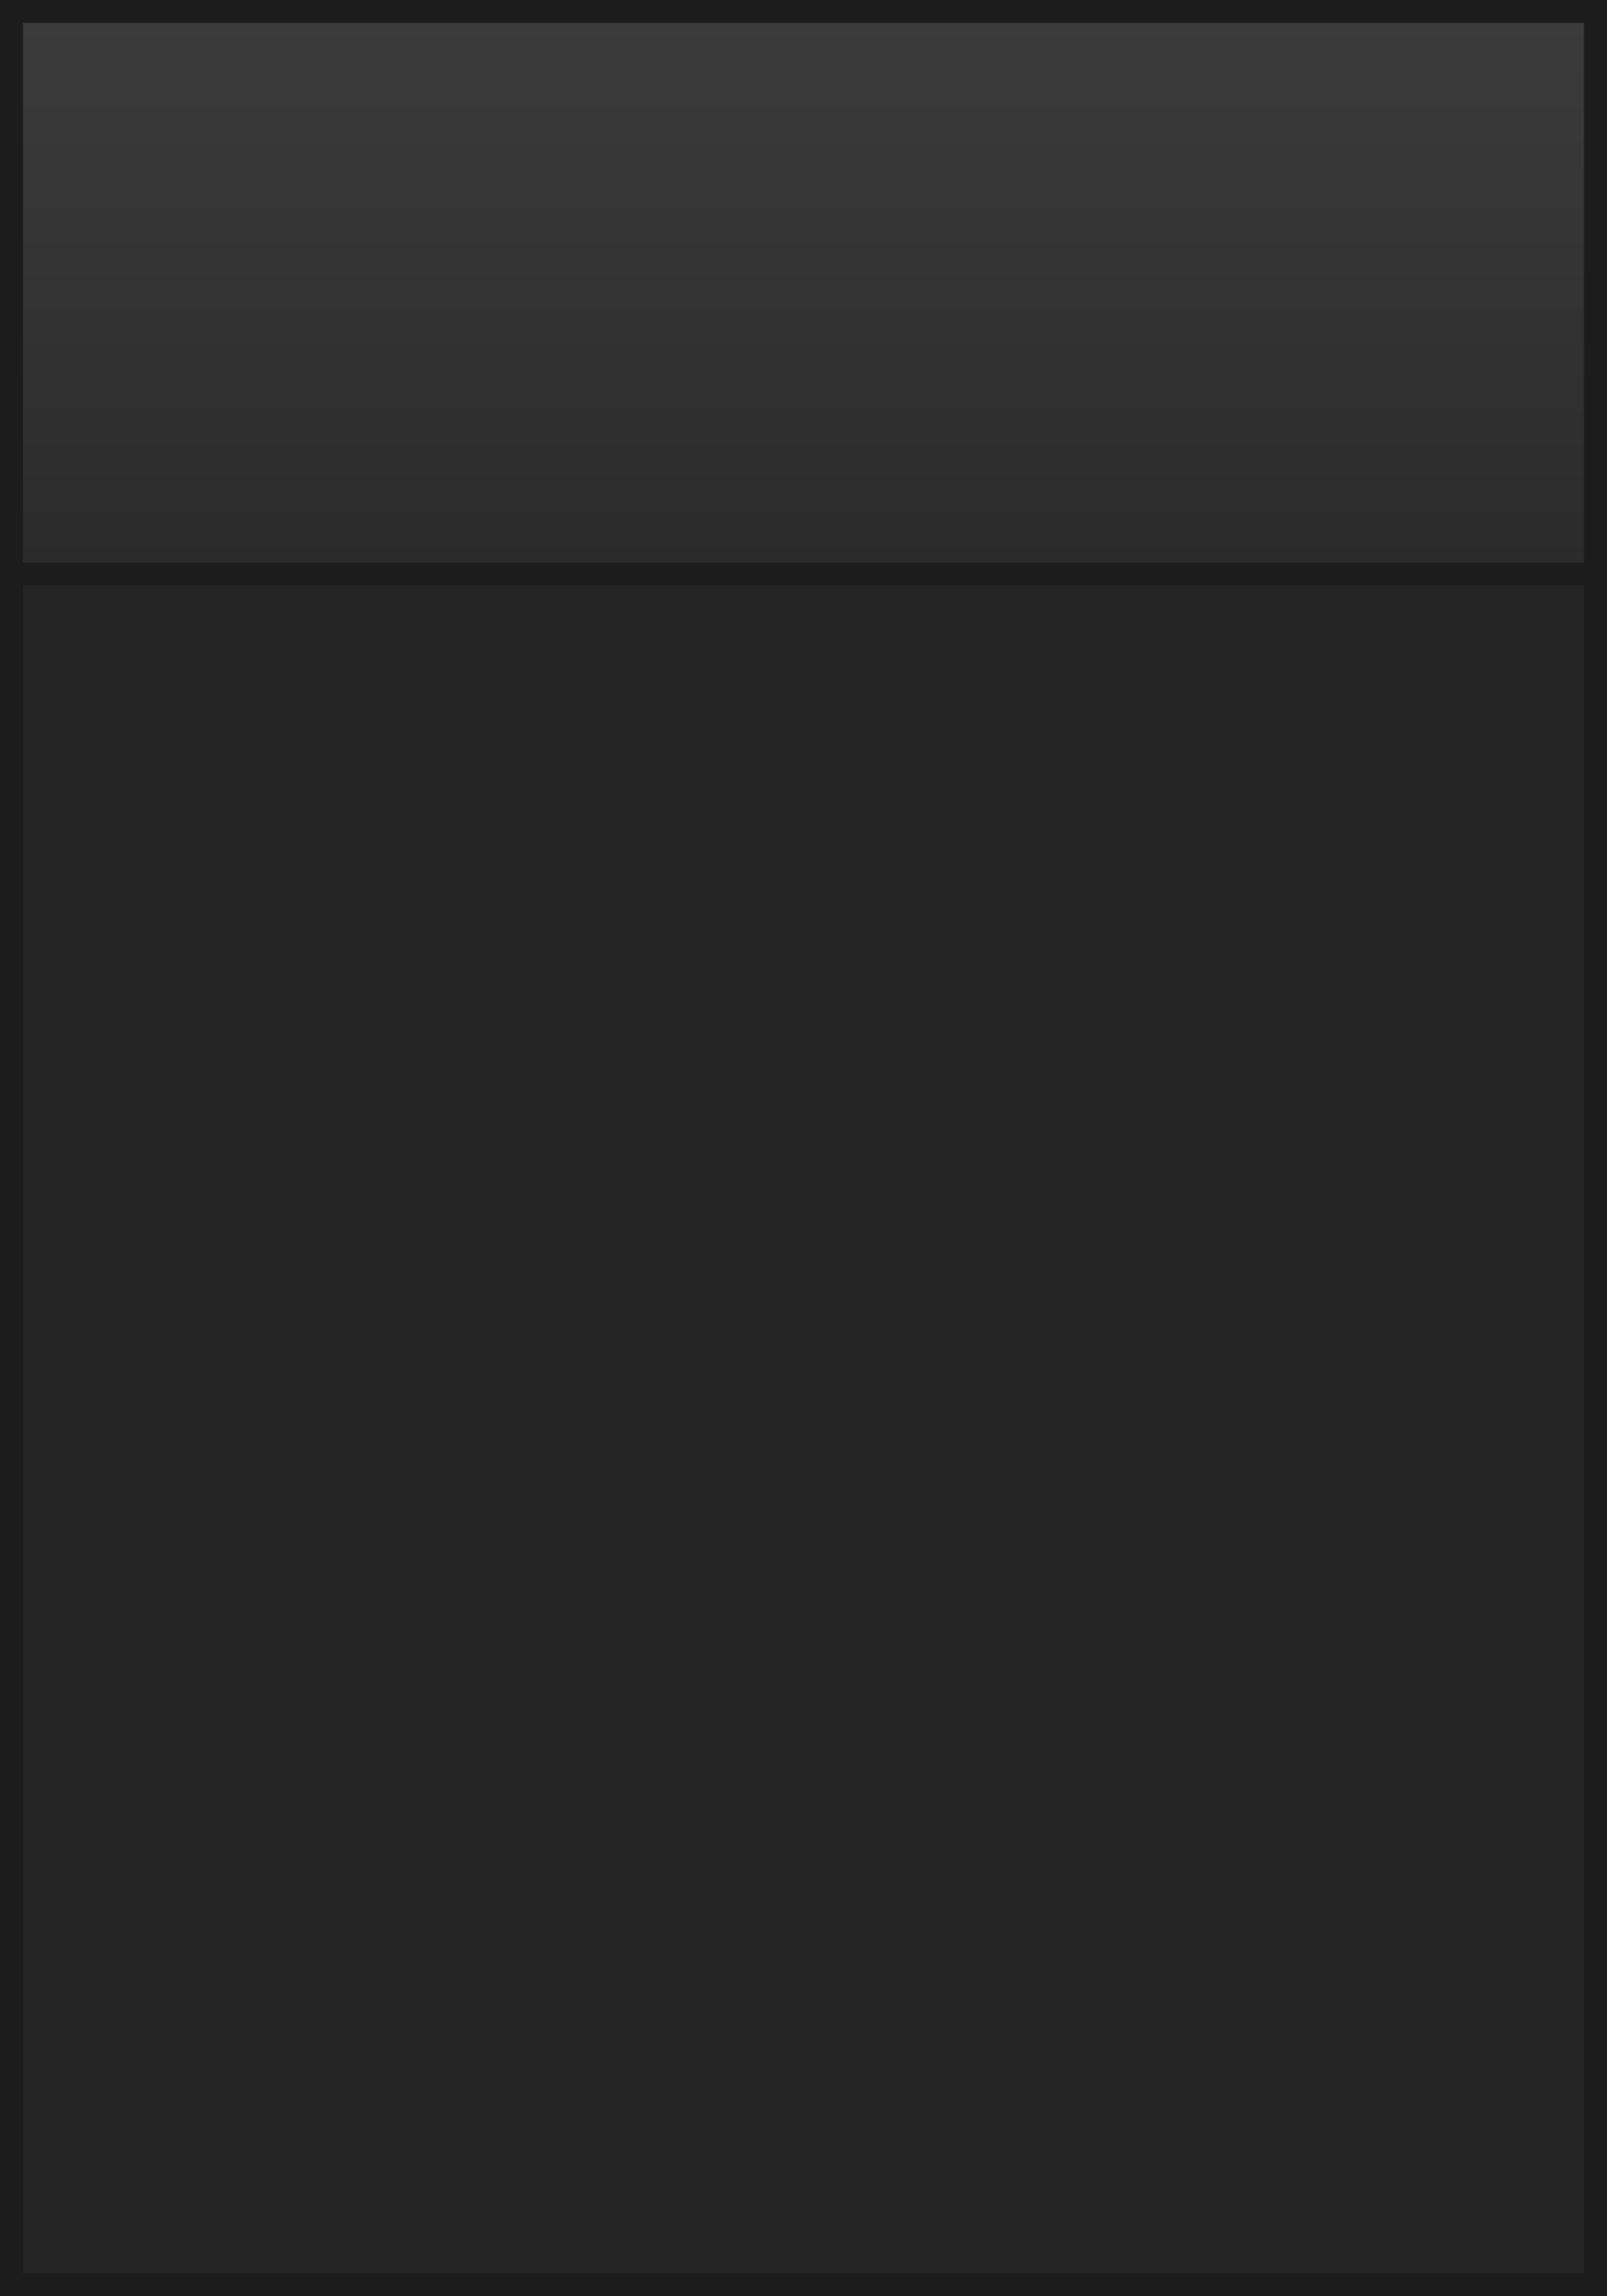 <svg width="35" height="50" viewBox="0 0 35 50" fill="none" xmlns="http://www.w3.org/2000/svg">
<rect x="0" y="0" width="35" height="50" fill="#808080" stroke="none"/>
<g clip-path="url(#clip0_205_24306)">
<rect width="35" height="50" fill="#2E2E2E"/>
<path fill-rule="evenodd" clip-rule="evenodd" d="M0.5 0.5H34.5V12.25H0.5V0.5ZM0 12.25V0.5V0H0.5H34.5H35V0.5V12.25V12.75V49.5V50H34.5H0.5H0V49.5V12.75V12.25ZM34.5 12.75H0.5V49.5H34.5V12.75Z" fill="black" fill-opacity="0.4"/>
<rect x="0.5" y="0.5" width="34" height="11.75" fill="url(#paint0_linear_205_24306)" fill-opacity="0.25"/>
<rect x="0.5" y="12.75" width="34" height="36.75" fill="black" fill-opacity="0.22"/>
</g>
<defs>
<linearGradient id="paint0_linear_205_24306" x1="17.5" y1="0.5" x2="17.5" y2="12.25" gradientUnits="userSpaceOnUse">
<stop stop-color="white" stop-opacity="0.25"/>
<stop offset="1" stop-opacity="0.25"/>
</linearGradient>
<clipPath id="clip0_205_24306">
<rect width="35" height="50" fill="white"/>
</clipPath>
</defs>
</svg>
